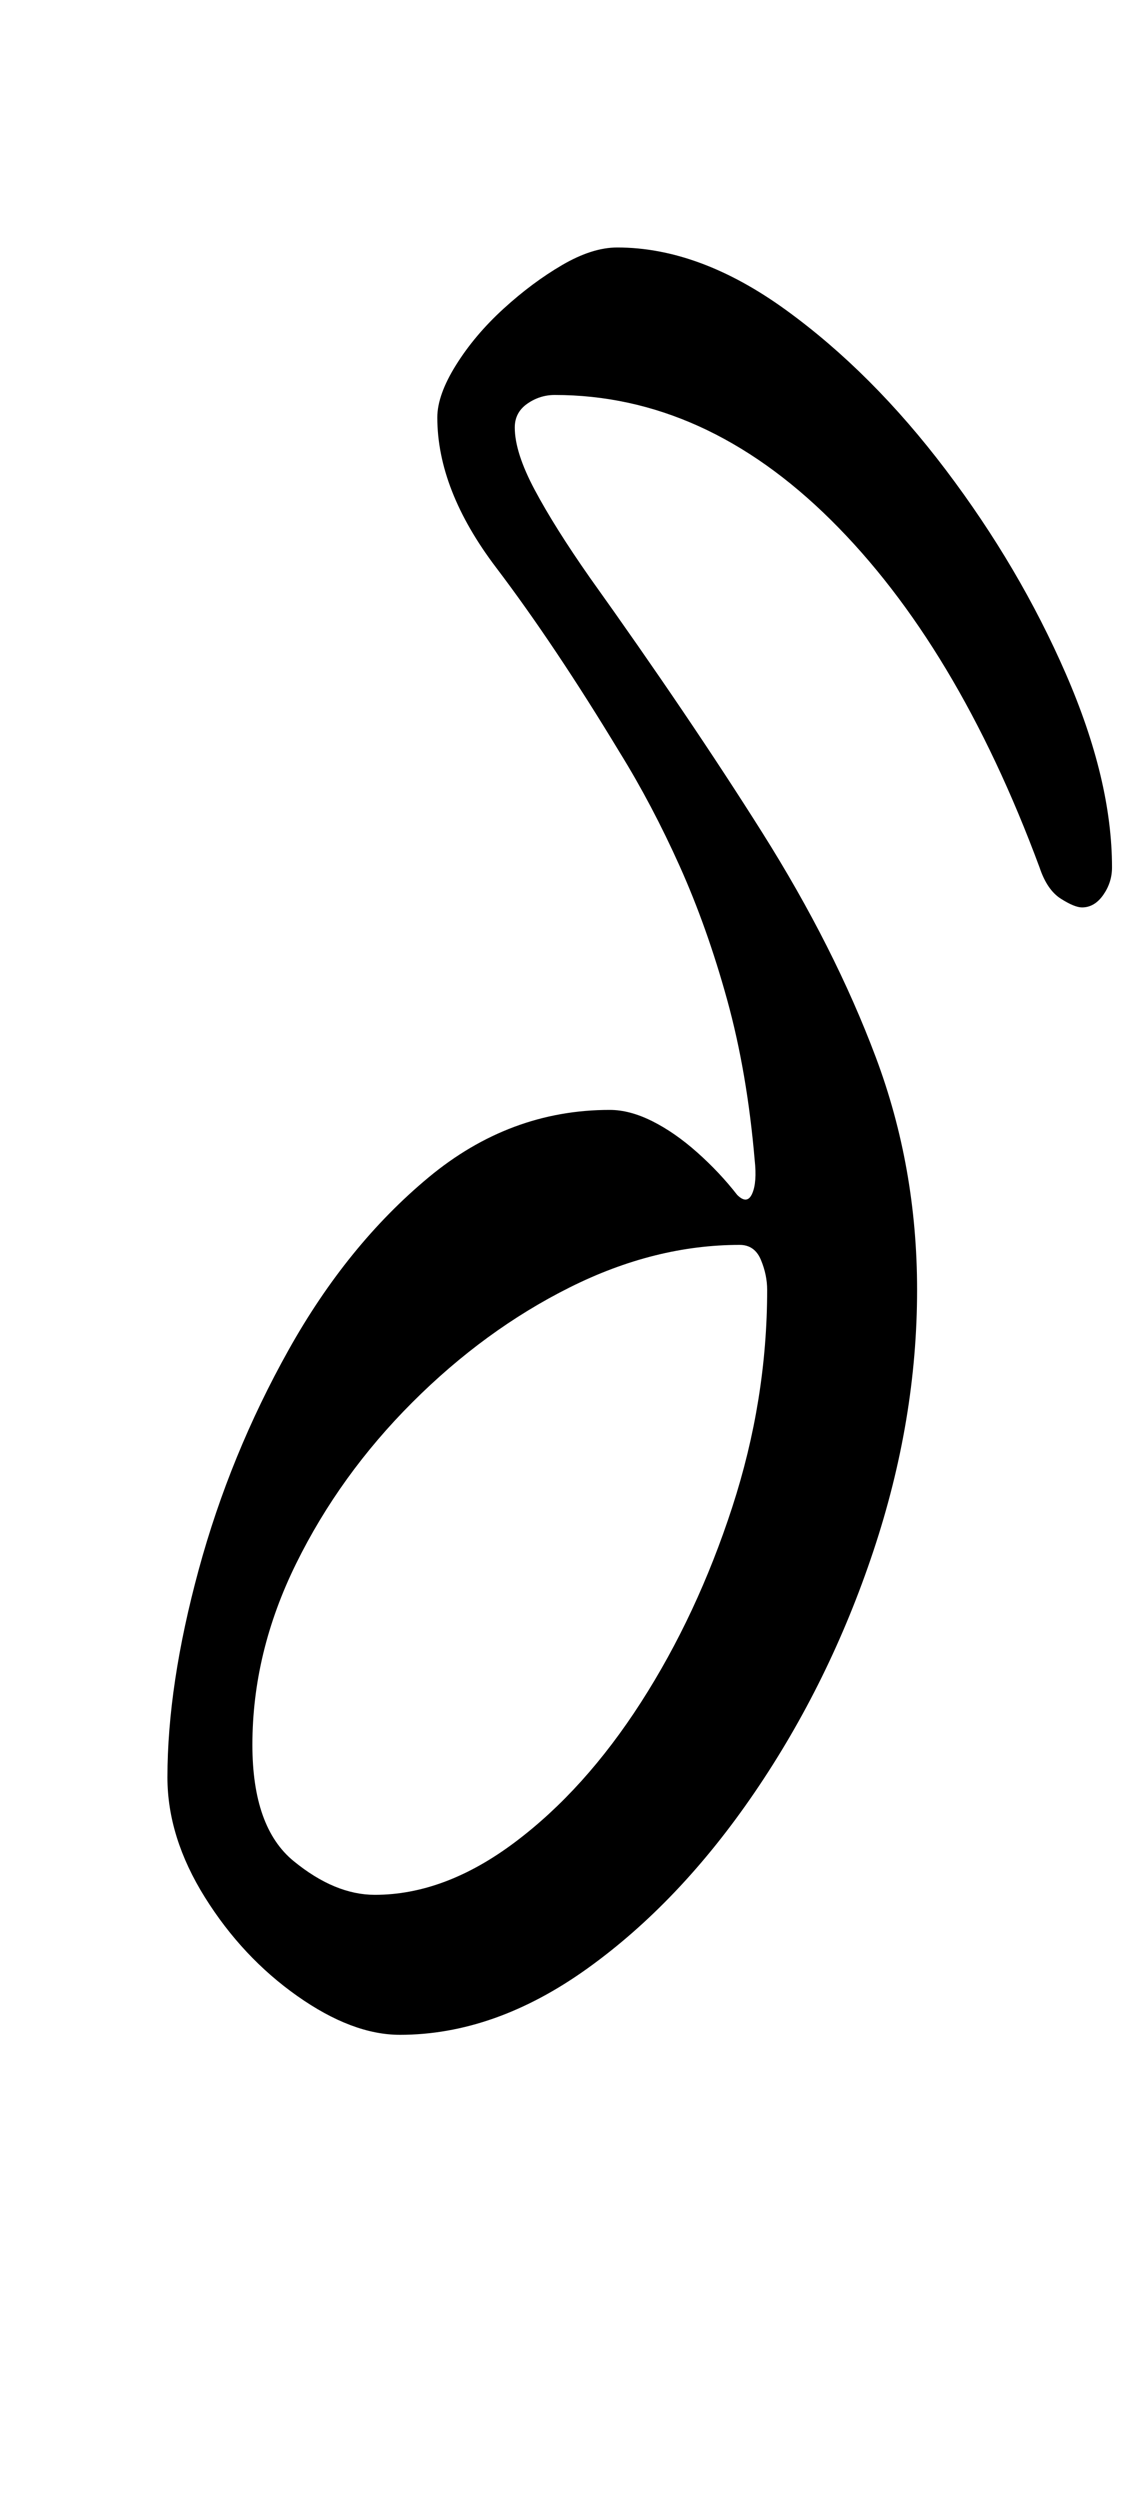 <?xml version="1.0" standalone="no"?>
<!DOCTYPE svg PUBLIC "-//W3C//DTD SVG 1.1//EN" "http://www.w3.org/Graphics/SVG/1.1/DTD/svg11.dtd" >
<svg xmlns="http://www.w3.org/2000/svg" xmlns:xlink="http://www.w3.org/1999/xlink" version="1.1" viewBox="-10 0 455 1000">
  <g transform="matrix(1 0 0 -1 0 800)">
   <path fill="currentColor"
d="M150 -14q-19 0 -41 15.5t-37 39.5t-15 48q0 37 12.5 83t36 88t56 69t72.5 27q8 0 17 -4.5t18 -12.5t16 -17q4 -4 6 0.5t1 13.5q-3 35 -11 64t-19 53.5t-24 45.5q-26 43 -49.5 74t-23.5 60q0 9 7.5 21t19 22.5t23.5 17.5t22 7q33 0 67.5 -25t64 -64t48 -81.5t18.5 -77.5
q0 -6 -3.5 -11t-8.5 -5q-3 0 -8.5 3.5t-8.5 12.5q-33 89 -83.5 139t-110.5 50q-6 0 -11 -3.5t-5 -9.5q0 -10 8 -25t22 -35q40 -56 69 -102t45.5 -90t16.5 -93q0 -52 -17.5 -104.5t-47.5 -96.5t-67 -70.5t-75 -26.5zM140 42q28 0 56 21t50.5 56t36.5 78t14 87q0 6 -2.5 12
t-8.5 6q-34 0 -68 -17t-63 -46t-46.5 -64.5t-17.5 -72.5q0 -33 16.5 -46.5t32.5 -13.5z" />
  </g>

</svg>
